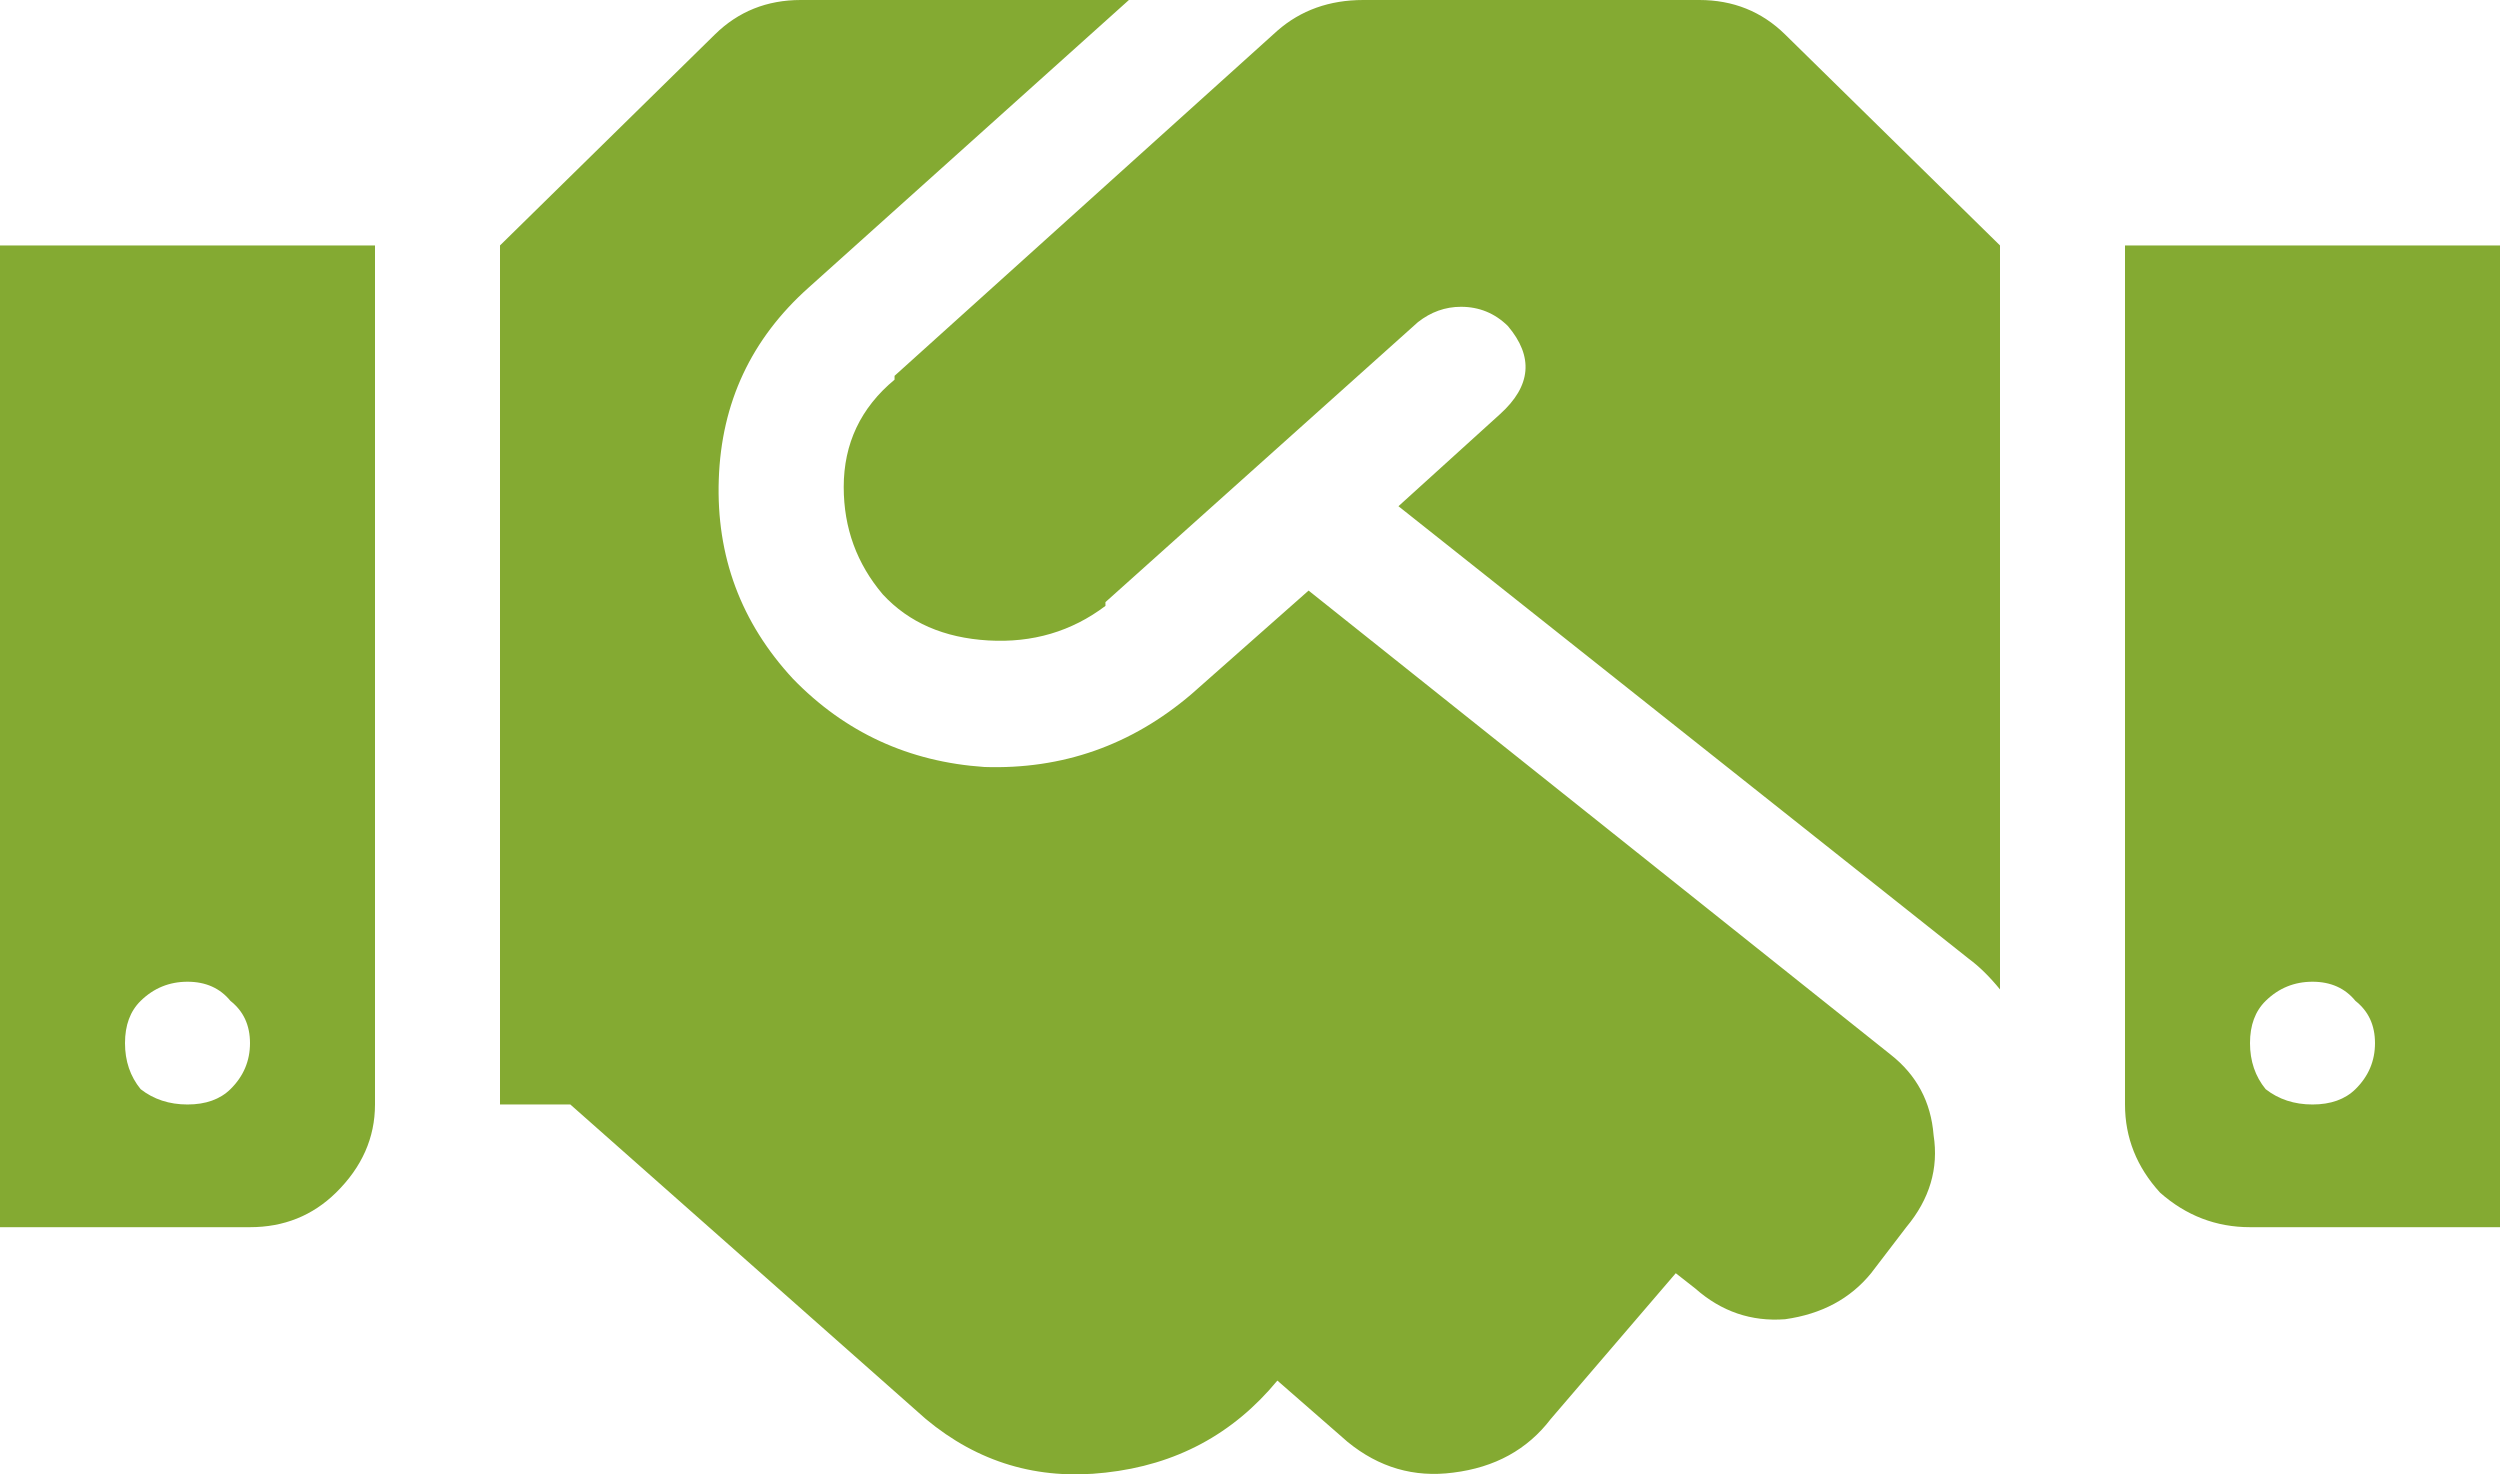 <svg width="39" height="23" viewBox="0 0 39 23" fill="none" xmlns="http://www.w3.org/2000/svg">
<path d="M26.508 0C27.036 0 27.483 0.179 27.848 0.538L31.2 3.829V15.435C31.038 15.236 30.875 15.076 30.712 14.956L21.816 7.897L23.4 6.461C23.887 6.022 23.928 5.564 23.522 5.085C23.319 4.886 23.075 4.786 22.791 4.786C22.547 4.786 22.323 4.866 22.12 5.025L17.245 9.393V9.452C16.717 9.851 16.108 10.031 15.417 9.991C14.727 9.951 14.178 9.712 13.772 9.273C13.366 8.794 13.162 8.236 13.162 7.598C13.162 6.92 13.427 6.361 13.955 5.923V5.863L19.927 0.479C20.292 0.16 20.739 0 21.267 0H26.508ZM33.15 3.829H39V19.144H35.1C34.572 19.144 34.105 18.965 33.698 18.606C33.333 18.207 33.15 17.748 33.15 17.23V3.829ZM35.344 16.991C35.547 17.15 35.791 17.23 36.075 17.23C36.359 17.23 36.583 17.15 36.745 16.991C36.948 16.791 37.05 16.552 37.05 16.273C37.05 15.993 36.948 15.774 36.745 15.614C36.583 15.415 36.359 15.315 36.075 15.315C35.791 15.315 35.547 15.415 35.344 15.614C35.181 15.774 35.1 15.993 35.1 16.273C35.1 16.552 35.181 16.791 35.344 16.991ZM0 19.144V3.829H5.85V17.23C5.85 17.748 5.647 18.207 5.241 18.606C4.875 18.965 4.428 19.144 3.9 19.144H0ZM3.595 15.614C3.433 15.415 3.209 15.315 2.925 15.315C2.641 15.315 2.397 15.415 2.194 15.614C2.031 15.774 1.95 15.993 1.95 16.273C1.95 16.552 2.031 16.791 2.194 16.991C2.397 17.15 2.641 17.23 2.925 17.23C3.209 17.23 3.433 17.15 3.595 16.991C3.798 16.791 3.9 16.552 3.9 16.273C3.9 15.993 3.798 15.774 3.595 15.614ZM29.494 16.452C29.9 16.771 30.123 17.19 30.164 17.708C30.245 18.227 30.103 18.706 29.738 19.144L29.189 19.862C28.864 20.261 28.417 20.5 27.848 20.58C27.32 20.62 26.853 20.46 26.447 20.101L26.142 19.862L24.192 22.136C23.827 22.614 23.319 22.893 22.669 22.973C22.059 23.053 21.511 22.893 21.023 22.494L19.927 21.537C19.236 22.375 18.342 22.853 17.245 22.973C16.189 23.093 15.255 22.814 14.442 22.136L8.897 17.23H7.8V3.829L11.152 0.538C11.517 0.179 11.964 0 12.492 0H17.611L12.614 4.487C11.72 5.285 11.253 6.282 11.213 7.478C11.172 8.675 11.558 9.712 12.37 10.589C13.183 11.427 14.178 11.885 15.356 11.965C16.575 12.005 17.652 11.626 18.586 10.829L20.414 9.213L29.494 16.452Z" fill="#84AA32"/>
</svg>
